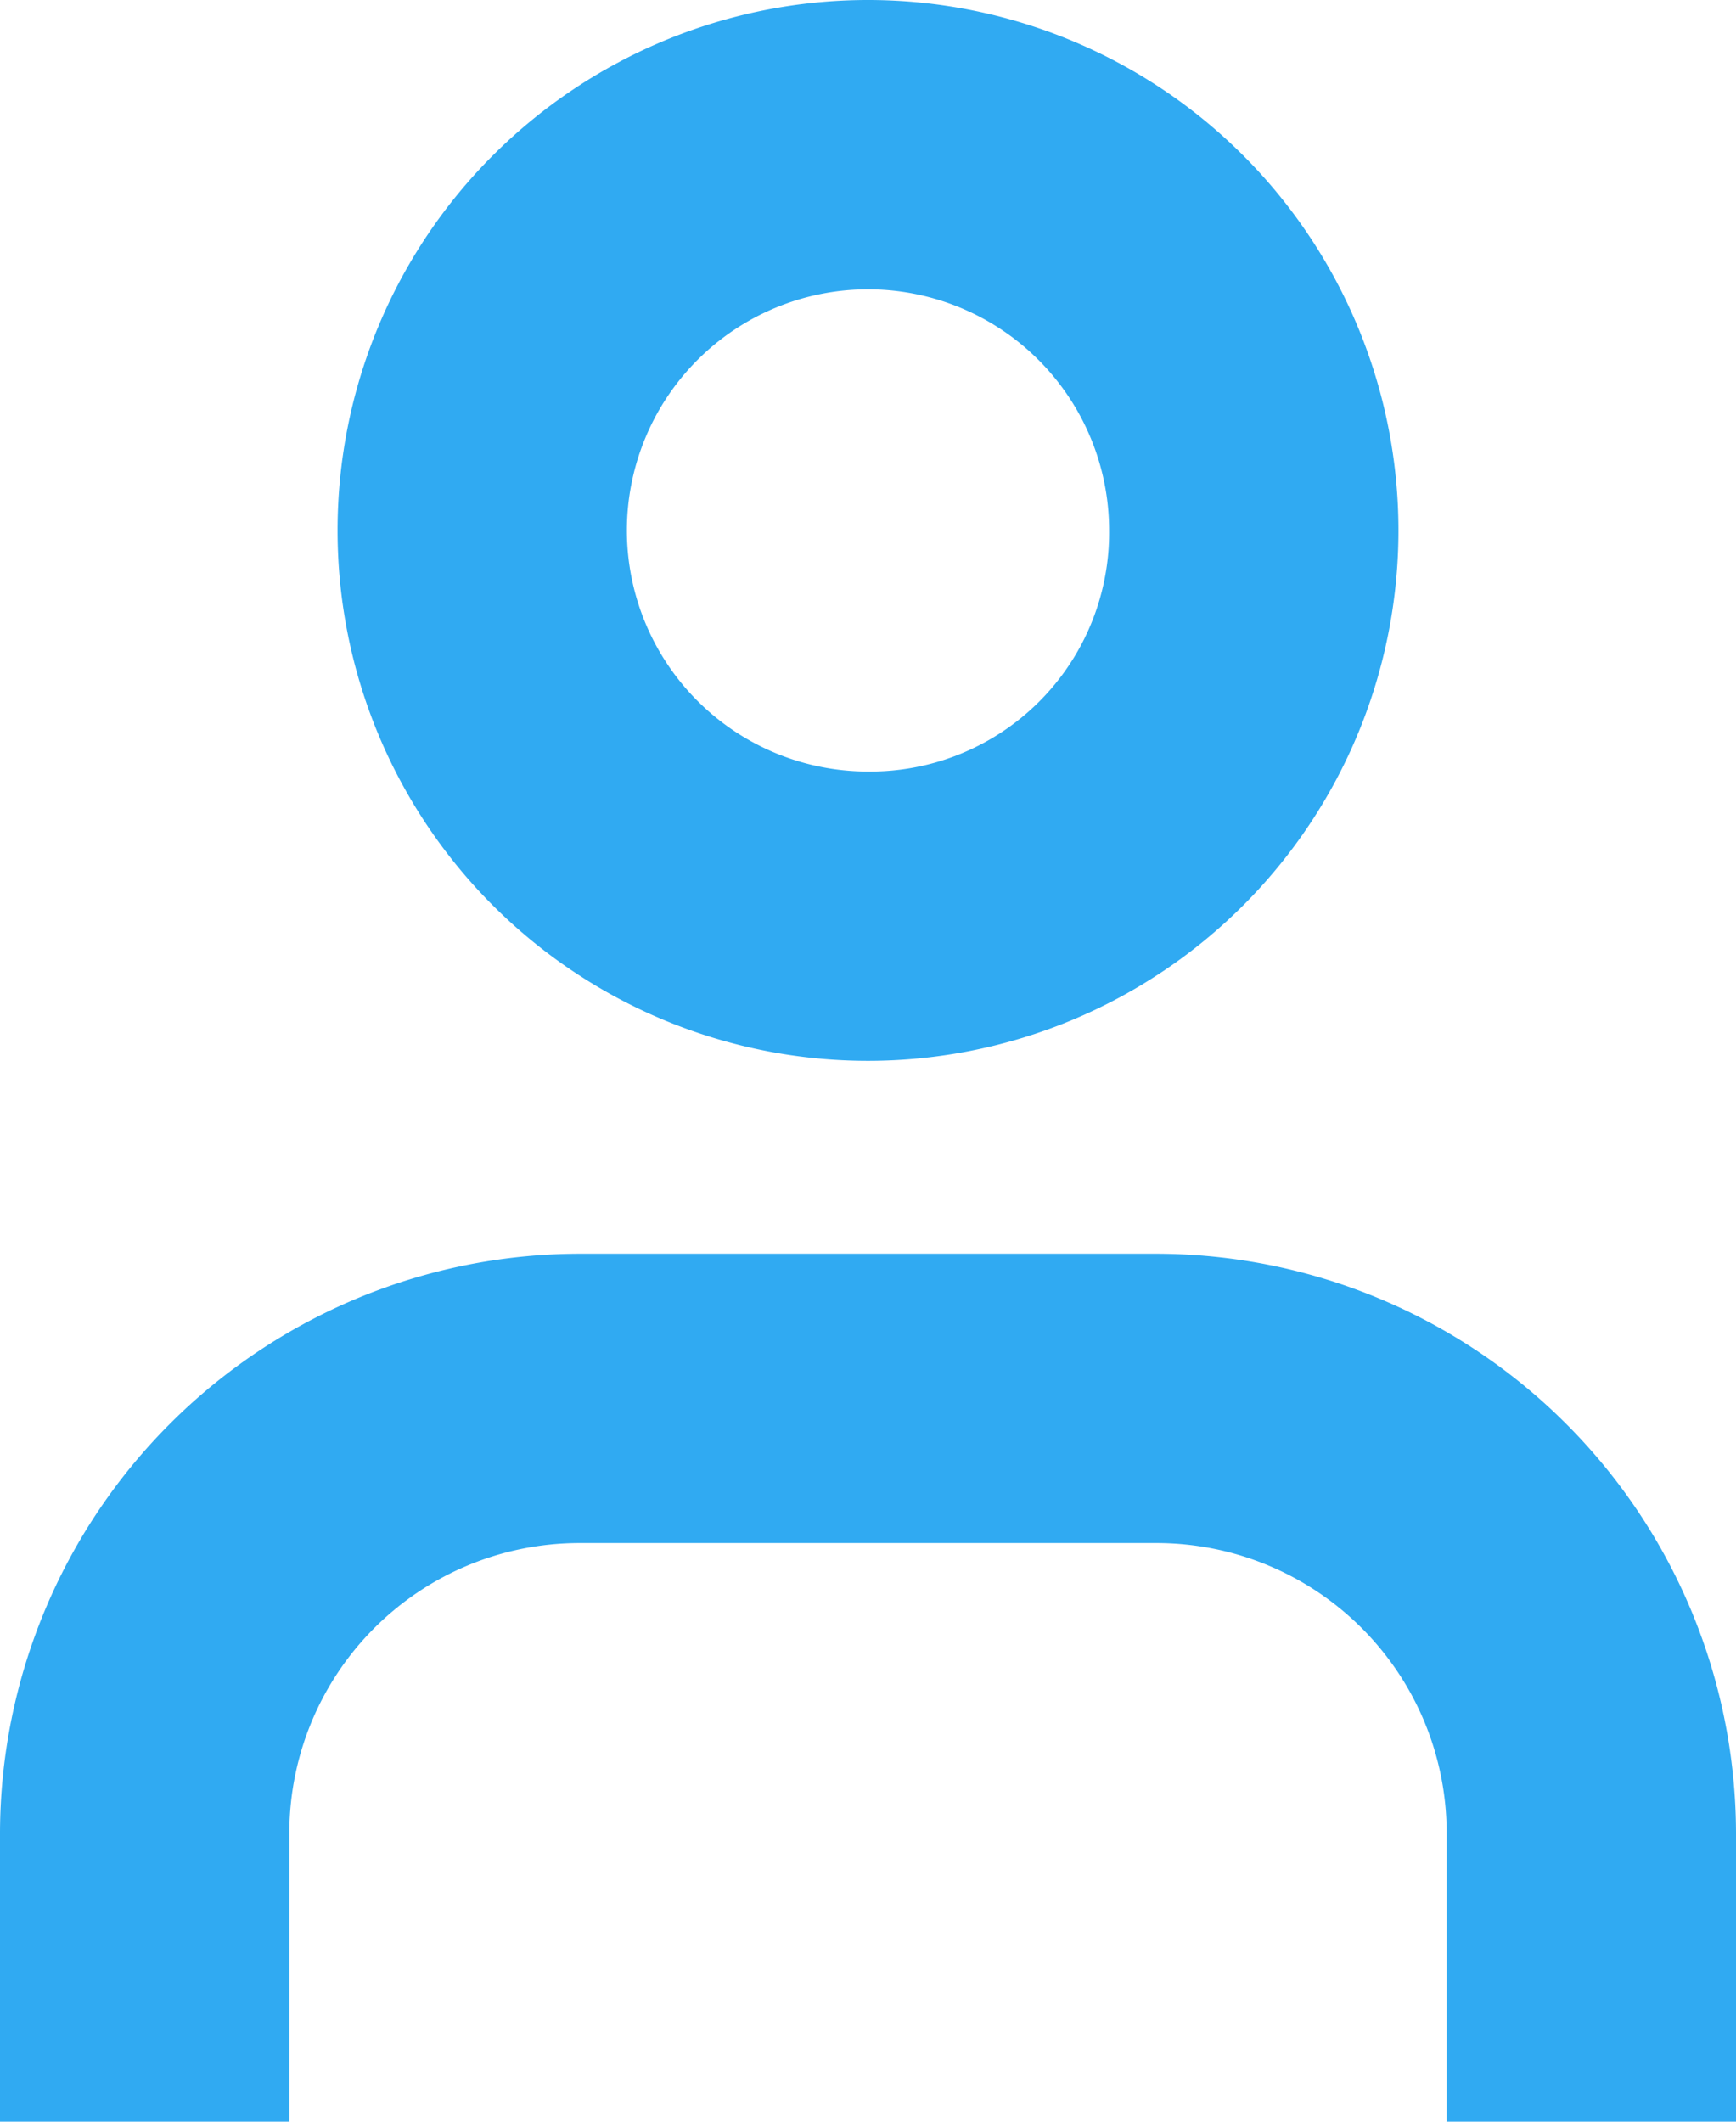 <svg xmlns="http://www.w3.org/2000/svg" width="18" height="22" viewBox="0 0 18 22">
  <path id="user-ico" d="M17.5,6.5a5.5,5.5,0,0,1-11,0,5.5,5.5,0,0,1,11,0Zm-3,0A2.5,2.5,0,1,0,12,9,2.476,2.476,0,0,0,14.5,6.5ZM3,20a6.018,6.018,0,0,1,6-6h6a6.018,6.018,0,0,1,6,6v3H18V20a3.009,3.009,0,0,0-3-3H9a3.009,3.009,0,0,0-3,3v3H3Z" transform="translate(-3 -1)" fill="#30aaf2" fill-rule="evenodd"/>
</svg>
